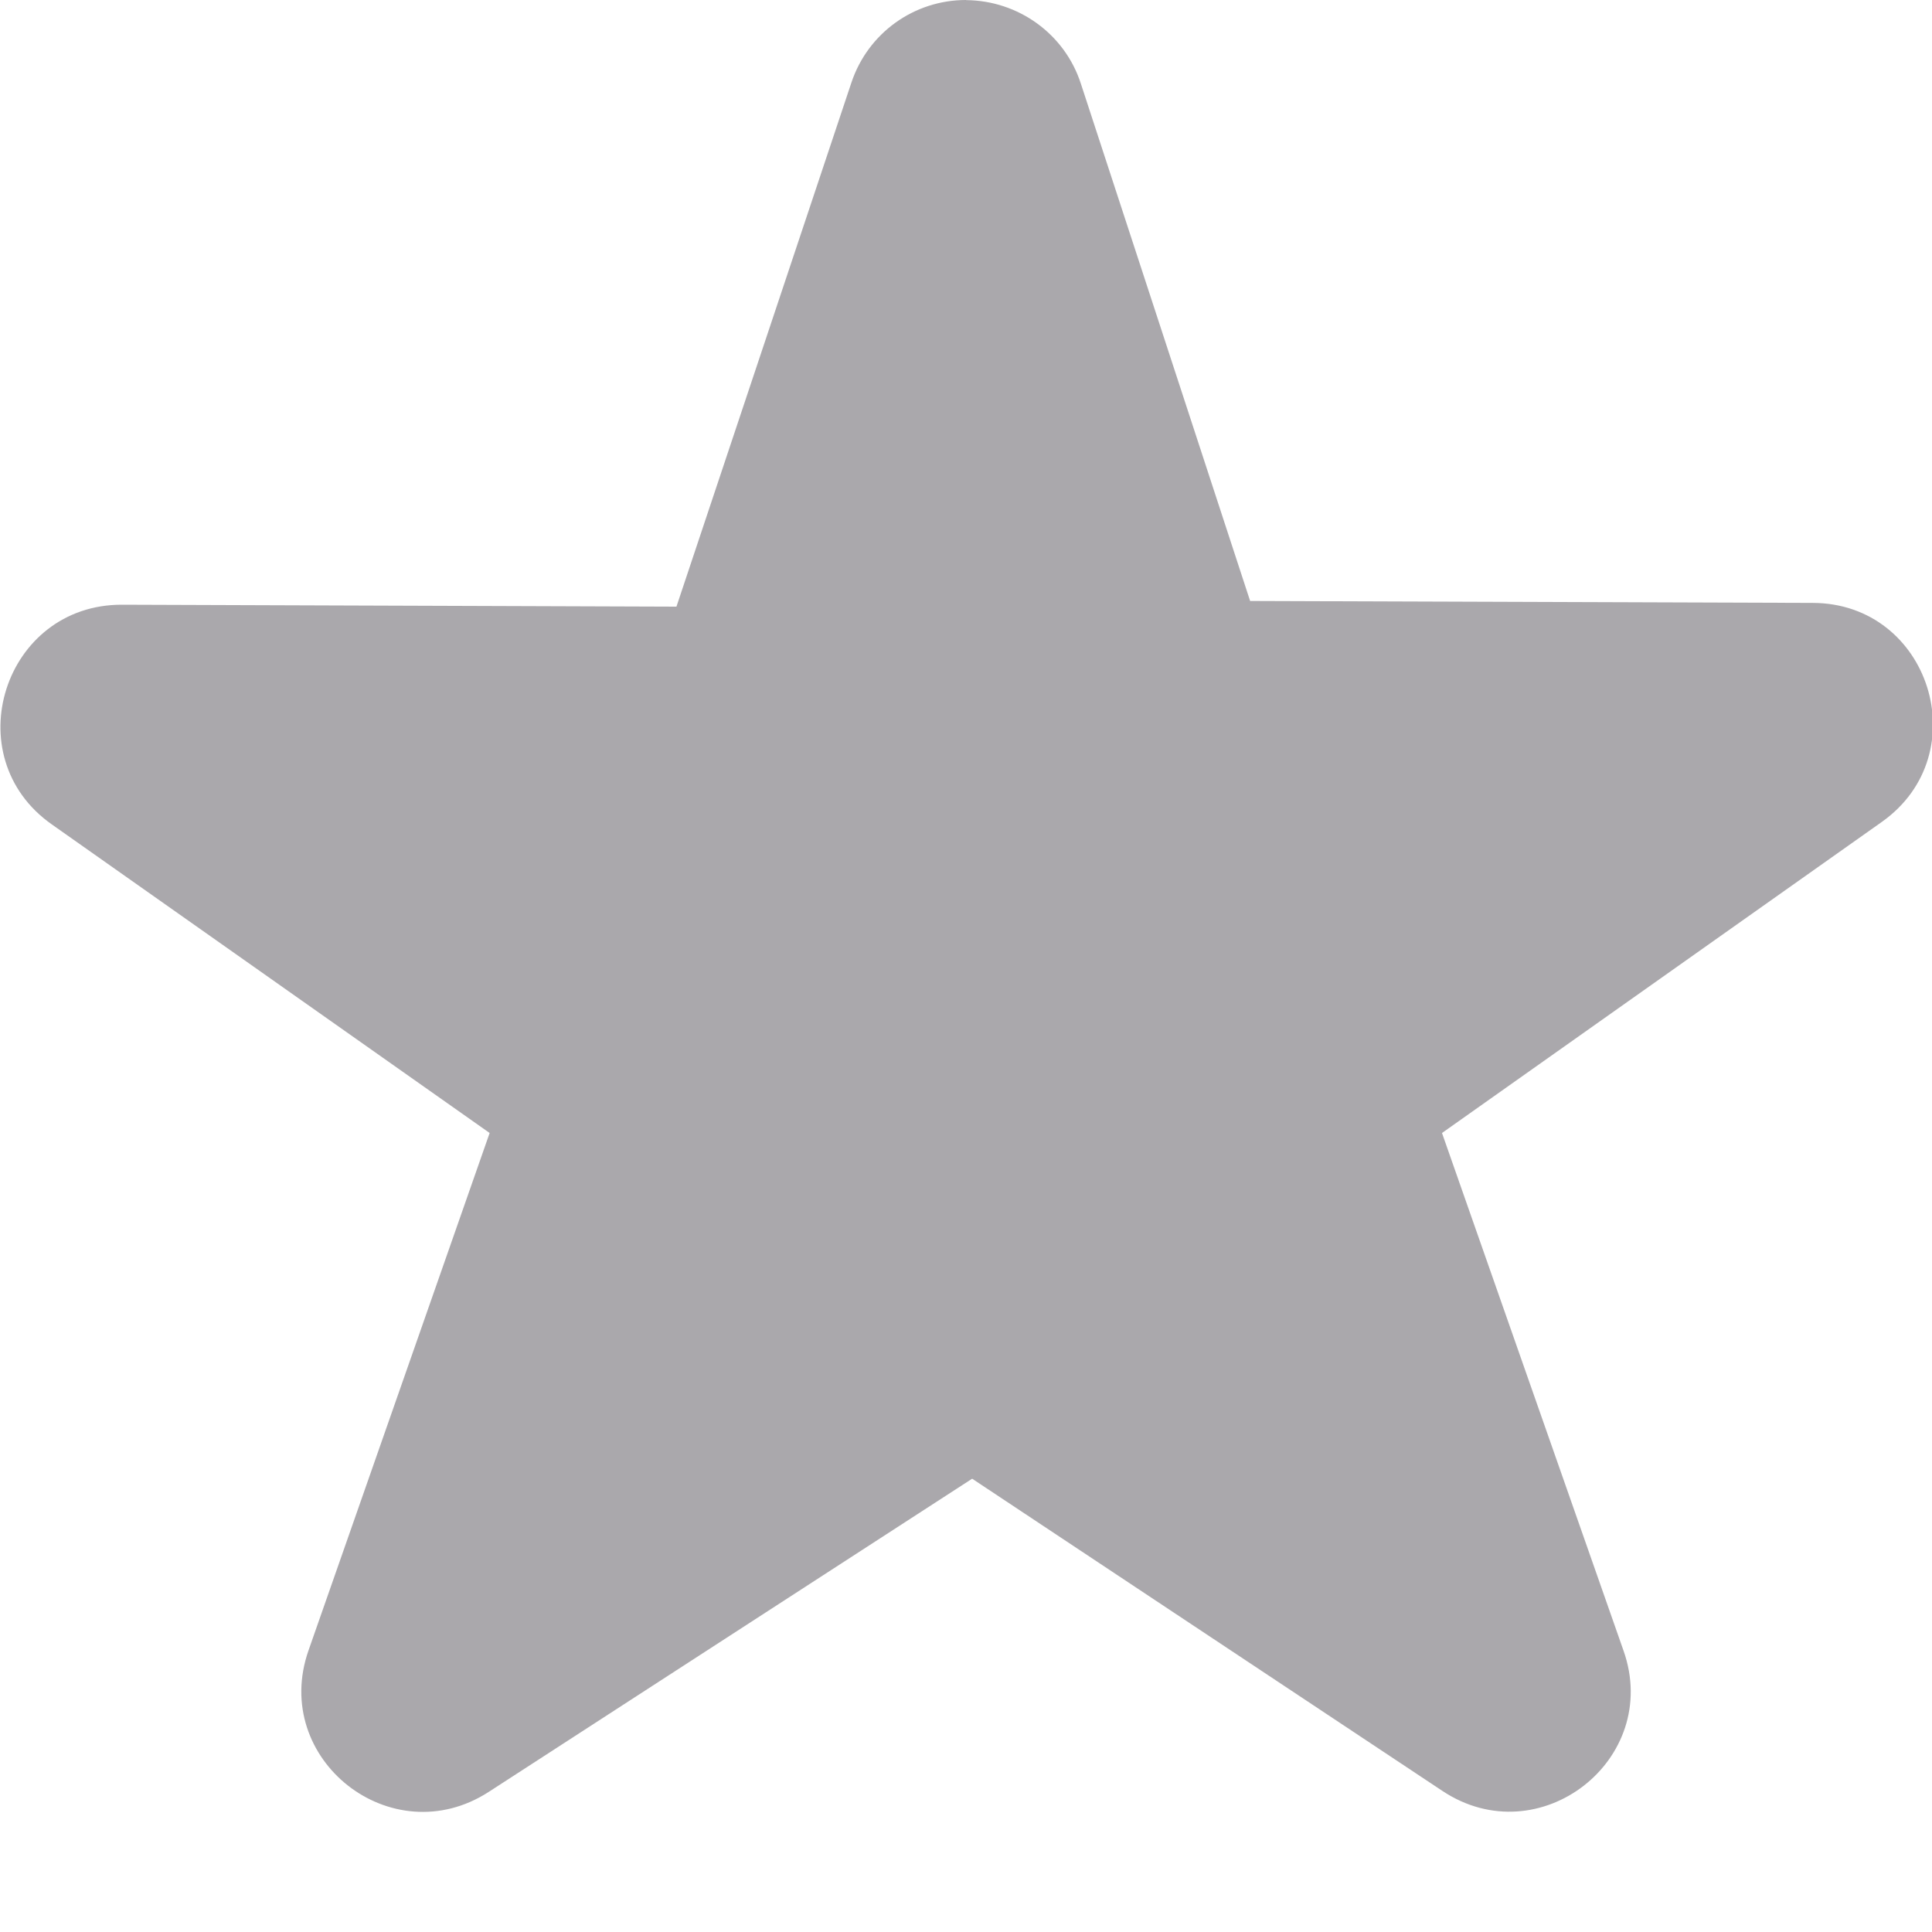 <svg height="16" viewBox="0 0 16 16" width="16" xmlns="http://www.w3.org/2000/svg"><path d="m8 0c-.43 0-.812.273-.949.684l-1.449 4.34-4.59-.016c-.98-.004-1.383 1.258-.582 1.82l3.625 2.555-1.5 4.285c-.316.902.688 1.691 1.492 1.172l4.004-2.594 3.895 2.586c.801.531 1.816-.258 1.5-1.16l-1.504-4.289 3.645-2.578c.789-.562.395-1.809-.574-1.812l-4.66-.016-1.402-4.285c-.133-.41-.516-.687-.949-.691zm0 0" fill="#aaa8ac"/></svg>